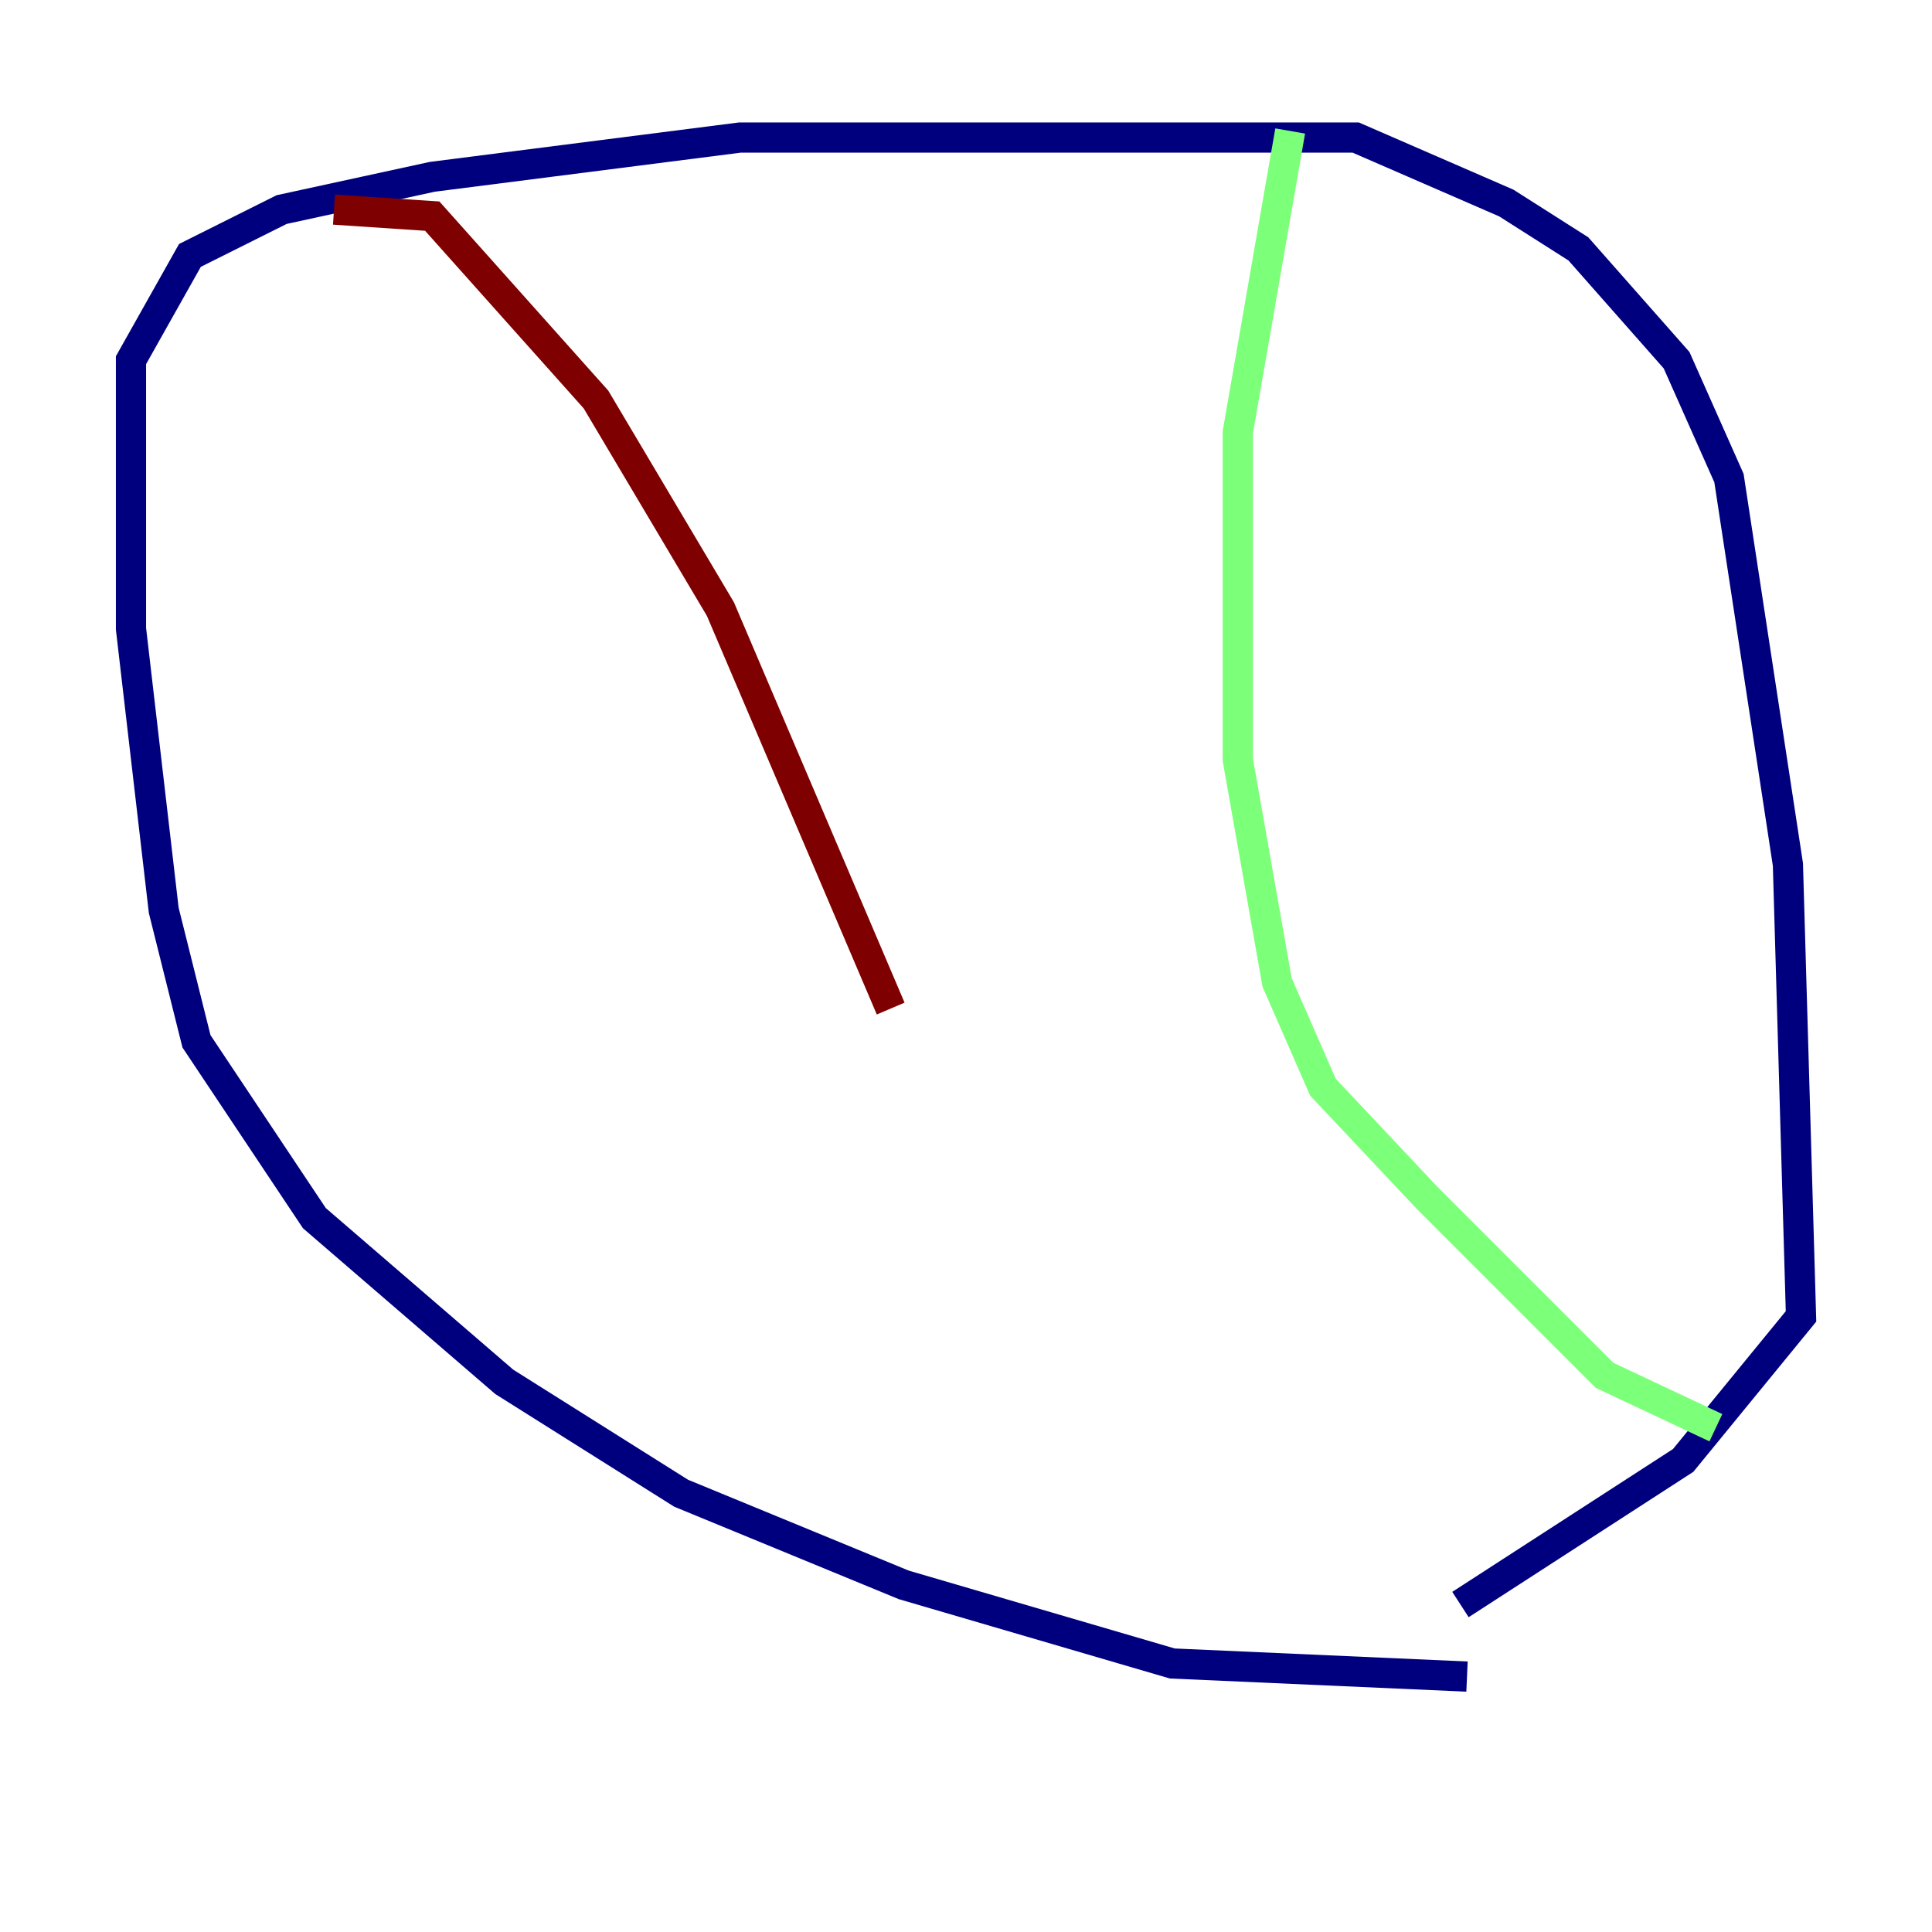<?xml version="1.0" encoding="utf-8" ?>
<svg baseProfile="tiny" height="128" version="1.2" viewBox="0,0,128,128" width="128" xmlns="http://www.w3.org/2000/svg" xmlns:ev="http://www.w3.org/2001/xml-events" xmlns:xlink="http://www.w3.org/1999/xlink"><defs /><polyline fill="none" points="97.193,111.078 77.668,110.21 59.878,105.003 45.125,98.929 33.41,91.552 20.827,80.705 13.017,68.99 10.848,60.312 8.678,41.654 8.678,23.864 12.583,16.922 18.658,13.885 28.637,11.715 49.031,9.112 89.817,9.112 99.797,13.451 104.57,16.488 111.078,23.864 114.549,31.675 118.454,57.275 119.322,87.214 111.512,96.759 96.759,106.305" stroke="#00007f" stroke-width="2" /><polyline fill="none" points="85.478,8.678 82.007,28.637 82.007,50.332 84.61,65.085 87.647,72.027 94.59,79.403 106.305,91.119 113.681,94.59" stroke="#7cff79" stroke-width="2" /><polyline fill="none" points="22.129,13.885 28.637,14.319 39.485,26.468 47.729,40.352 59.01,66.82" stroke="#7f0000" stroke-width="2" /></svg>